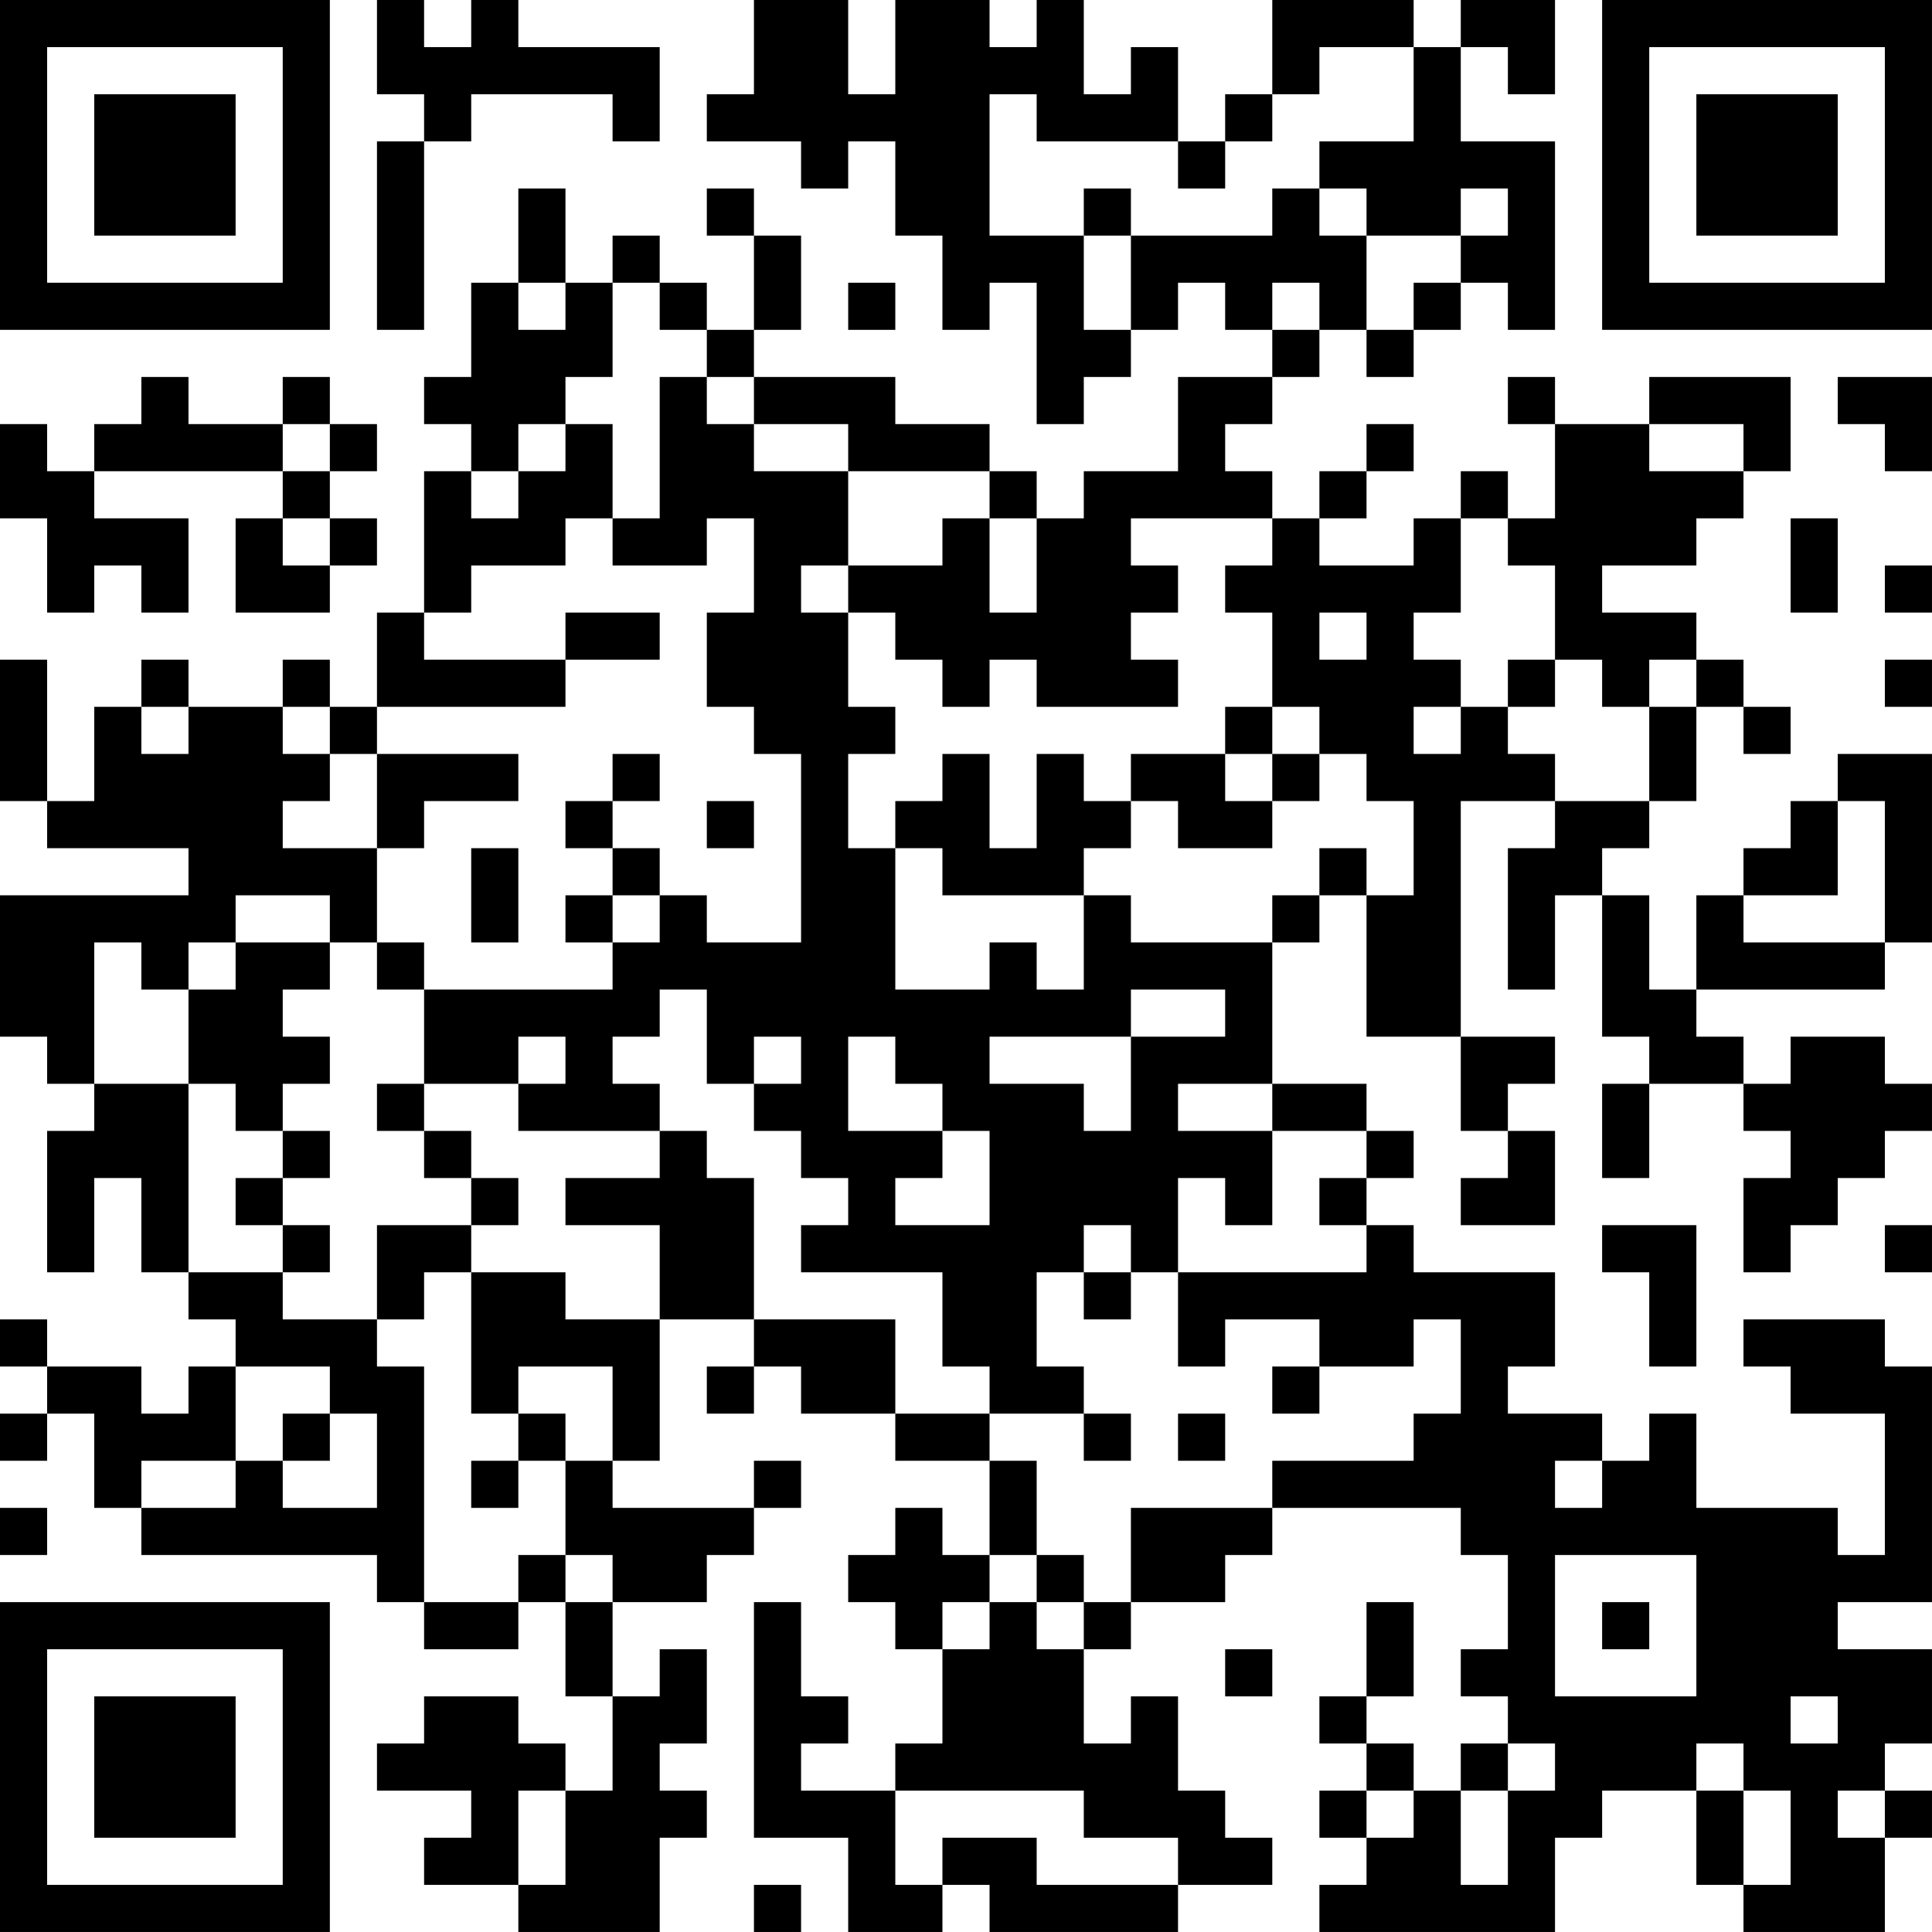 <?xml version="1.0" encoding="UTF-8"?>
<svg xmlns="http://www.w3.org/2000/svg" version="1.1" width="200" height="200" viewBox="0 0 200 200"><rect x="0" y="0" width="200" height="200" fill="#ffffff"/><g transform="scale(4.878)"><g transform="translate(0,0)"><path fill-rule="evenodd" d="M8 0L8 2L9 2L9 3L8 3L8 7L9 7L9 3L10 3L10 2L13 2L13 3L14 3L14 1L11 1L11 0L10 0L10 1L9 1L9 0ZM16 0L16 2L15 2L15 3L17 3L17 4L18 4L18 3L19 3L19 5L20 5L20 7L21 7L21 6L22 6L22 9L23 9L23 8L24 8L24 7L25 7L25 6L26 6L26 7L27 7L27 8L25 8L25 10L23 10L23 11L22 11L22 10L21 10L21 9L19 9L19 8L16 8L16 7L17 7L17 5L16 5L16 4L15 4L15 5L16 5L16 7L15 7L15 6L14 6L14 5L13 5L13 6L12 6L12 4L11 4L11 6L10 6L10 8L9 8L9 9L10 9L10 10L9 10L9 13L8 13L8 15L7 15L7 14L6 14L6 15L4 15L4 14L3 14L3 15L2 15L2 17L1 17L1 14L0 14L0 17L1 17L1 18L4 18L4 19L0 19L0 22L1 22L1 23L2 23L2 24L1 24L1 27L2 27L2 25L3 25L3 27L4 27L4 28L5 28L5 29L4 29L4 30L3 30L3 29L1 29L1 28L0 28L0 29L1 29L1 30L0 30L0 31L1 31L1 30L2 30L2 32L3 32L3 33L8 33L8 34L9 34L9 35L11 35L11 34L12 34L12 36L13 36L13 38L12 38L12 37L11 37L11 36L9 36L9 37L8 37L8 38L10 38L10 39L9 39L9 40L11 40L11 41L14 41L14 39L15 39L15 38L14 38L14 37L15 37L15 35L14 35L14 36L13 36L13 34L15 34L15 33L16 33L16 32L17 32L17 31L16 31L16 32L13 32L13 31L14 31L14 28L16 28L16 29L15 29L15 30L16 30L16 29L17 29L17 30L19 30L19 31L21 31L21 33L20 33L20 32L19 32L19 33L18 33L18 34L19 34L19 35L20 35L20 37L19 37L19 38L17 38L17 37L18 37L18 36L17 36L17 34L16 34L16 39L18 39L18 41L20 41L20 40L21 40L21 41L25 41L25 40L27 40L27 39L26 39L26 38L25 38L25 36L24 36L24 37L23 37L23 35L24 35L24 34L26 34L26 33L27 33L27 32L31 32L31 33L32 33L32 35L31 35L31 36L32 36L32 37L31 37L31 38L30 38L30 37L29 37L29 36L30 36L30 34L29 34L29 36L28 36L28 37L29 37L29 38L28 38L28 39L29 39L29 40L28 40L28 41L33 41L33 39L34 39L34 38L36 38L36 40L37 40L37 41L40 41L40 39L41 39L41 38L40 38L40 37L41 37L41 35L39 35L39 34L41 34L41 29L40 29L40 28L37 28L37 29L38 29L38 30L40 30L40 33L39 33L39 32L36 32L36 30L35 30L35 31L34 31L34 30L32 30L32 29L33 29L33 27L30 27L30 26L29 26L29 25L30 25L30 24L29 24L29 23L27 23L27 20L28 20L28 19L29 19L29 22L31 22L31 24L32 24L32 25L31 25L31 26L33 26L33 24L32 24L32 23L33 23L33 22L31 22L31 17L33 17L33 18L32 18L32 21L33 21L33 19L34 19L34 22L35 22L35 23L34 23L34 25L35 25L35 23L37 23L37 24L38 24L38 25L37 25L37 27L38 27L38 26L39 26L39 25L40 25L40 24L41 24L41 23L40 23L40 22L38 22L38 23L37 23L37 22L36 22L36 21L40 21L40 20L41 20L41 16L39 16L39 17L38 17L38 18L37 18L37 19L36 19L36 21L35 21L35 19L34 19L34 18L35 18L35 17L36 17L36 15L37 15L37 16L38 16L38 15L37 15L37 14L36 14L36 13L34 13L34 12L36 12L36 11L37 11L37 10L38 10L38 8L35 8L35 9L33 9L33 8L32 8L32 9L33 9L33 11L32 11L32 10L31 10L31 11L30 11L30 12L28 12L28 11L29 11L29 10L30 10L30 9L29 9L29 10L28 10L28 11L27 11L27 10L26 10L26 9L27 9L27 8L28 8L28 7L29 7L29 8L30 8L30 7L31 7L31 6L32 6L32 7L33 7L33 3L31 3L31 1L32 1L32 2L33 2L33 0L31 0L31 1L30 1L30 0L27 0L27 2L26 2L26 3L25 3L25 1L24 1L24 2L23 2L23 0L22 0L22 1L21 1L21 0L19 0L19 2L18 2L18 0ZM28 1L28 2L27 2L27 3L26 3L26 4L25 4L25 3L22 3L22 2L21 2L21 5L23 5L23 7L24 7L24 5L27 5L27 4L28 4L28 5L29 5L29 7L30 7L30 6L31 6L31 5L32 5L32 4L31 4L31 5L29 5L29 4L28 4L28 3L30 3L30 1ZM23 4L23 5L24 5L24 4ZM11 6L11 7L12 7L12 6ZM13 6L13 8L12 8L12 9L11 9L11 10L10 10L10 11L11 11L11 10L12 10L12 9L13 9L13 11L12 11L12 12L10 12L10 13L9 13L9 14L12 14L12 15L8 15L8 16L7 16L7 15L6 15L6 16L7 16L7 17L6 17L6 18L8 18L8 20L7 20L7 19L5 19L5 20L4 20L4 21L3 21L3 20L2 20L2 23L4 23L4 27L6 27L6 28L8 28L8 29L9 29L9 34L11 34L11 33L12 33L12 34L13 34L13 33L12 33L12 31L13 31L13 29L11 29L11 30L10 30L10 27L12 27L12 28L14 28L14 26L12 26L12 25L14 25L14 24L15 24L15 25L16 25L16 28L19 28L19 30L21 30L21 31L22 31L22 33L21 33L21 34L20 34L20 35L21 35L21 34L22 34L22 35L23 35L23 34L24 34L24 32L27 32L27 31L30 31L30 30L31 30L31 28L30 28L30 29L28 29L28 28L26 28L26 29L25 29L25 27L29 27L29 26L28 26L28 25L29 25L29 24L27 24L27 23L25 23L25 24L27 24L27 26L26 26L26 25L25 25L25 27L24 27L24 26L23 26L23 27L22 27L22 29L23 29L23 30L21 30L21 29L20 29L20 27L17 27L17 26L18 26L18 25L17 25L17 24L16 24L16 23L17 23L17 22L16 22L16 23L15 23L15 21L14 21L14 22L13 22L13 23L14 23L14 24L11 24L11 23L12 23L12 22L11 22L11 23L9 23L9 21L13 21L13 20L14 20L14 19L15 19L15 20L17 20L17 16L16 16L16 15L15 15L15 13L16 13L16 11L15 11L15 12L13 12L13 11L14 11L14 8L15 8L15 9L16 9L16 10L18 10L18 12L17 12L17 13L18 13L18 15L19 15L19 16L18 16L18 18L19 18L19 21L21 21L21 20L22 20L22 21L23 21L23 19L24 19L24 20L27 20L27 19L28 19L28 18L29 18L29 19L30 19L30 17L29 17L29 16L28 16L28 15L27 15L27 13L26 13L26 12L27 12L27 11L24 11L24 12L25 12L25 13L24 13L24 14L25 14L25 15L22 15L22 14L21 14L21 15L20 15L20 14L19 14L19 13L18 13L18 12L20 12L20 11L21 11L21 13L22 13L22 11L21 11L21 10L18 10L18 9L16 9L16 8L15 8L15 7L14 7L14 6ZM18 6L18 7L19 7L19 6ZM27 6L27 7L28 7L28 6ZM3 8L3 9L2 9L2 10L1 10L1 9L0 9L0 11L1 11L1 13L2 13L2 12L3 12L3 13L4 13L4 11L2 11L2 10L6 10L6 11L5 11L5 13L7 13L7 12L8 12L8 11L7 11L7 10L8 10L8 9L7 9L7 8L6 8L6 9L4 9L4 8ZM39 8L39 9L40 9L40 10L41 10L41 8ZM6 9L6 10L7 10L7 9ZM35 9L35 10L37 10L37 9ZM6 11L6 12L7 12L7 11ZM31 11L31 13L30 13L30 14L31 14L31 15L30 15L30 16L31 16L31 15L32 15L32 16L33 16L33 17L35 17L35 15L36 15L36 14L35 14L35 15L34 15L34 14L33 14L33 12L32 12L32 11ZM38 11L38 13L39 13L39 11ZM40 12L40 13L41 13L41 12ZM12 13L12 14L14 14L14 13ZM28 13L28 14L29 14L29 13ZM32 14L32 15L33 15L33 14ZM40 14L40 15L41 15L41 14ZM3 15L3 16L4 16L4 15ZM26 15L26 16L24 16L24 17L23 17L23 16L22 16L22 18L21 18L21 16L20 16L20 17L19 17L19 18L20 18L20 19L23 19L23 18L24 18L24 17L25 17L25 18L27 18L27 17L28 17L28 16L27 16L27 15ZM8 16L8 18L9 18L9 17L11 17L11 16ZM13 16L13 17L12 17L12 18L13 18L13 19L12 19L12 20L13 20L13 19L14 19L14 18L13 18L13 17L14 17L14 16ZM26 16L26 17L27 17L27 16ZM15 17L15 18L16 18L16 17ZM39 17L39 19L37 19L37 20L40 20L40 17ZM10 18L10 20L11 20L11 18ZM5 20L5 21L4 21L4 23L5 23L5 24L6 24L6 25L5 25L5 26L6 26L6 27L7 27L7 26L6 26L6 25L7 25L7 24L6 24L6 23L7 23L7 22L6 22L6 21L7 21L7 20ZM8 20L8 21L9 21L9 20ZM24 21L24 22L21 22L21 23L23 23L23 24L24 24L24 22L26 22L26 21ZM18 22L18 24L20 24L20 25L19 25L19 26L21 26L21 24L20 24L20 23L19 23L19 22ZM8 23L8 24L9 24L9 25L10 25L10 26L8 26L8 28L9 28L9 27L10 27L10 26L11 26L11 25L10 25L10 24L9 24L9 23ZM34 26L34 27L35 27L35 29L36 29L36 26ZM40 26L40 27L41 27L41 26ZM23 27L23 28L24 28L24 27ZM5 29L5 31L3 31L3 32L5 32L5 31L6 31L6 32L8 32L8 30L7 30L7 29ZM27 29L27 30L28 30L28 29ZM6 30L6 31L7 31L7 30ZM11 30L11 31L10 31L10 32L11 32L11 31L12 31L12 30ZM23 30L23 31L24 31L24 30ZM25 30L25 31L26 31L26 30ZM33 31L33 32L34 32L34 31ZM0 32L0 33L1 33L1 32ZM22 33L22 34L23 34L23 33ZM33 33L33 36L36 36L36 33ZM34 34L34 35L35 35L35 34ZM26 35L26 36L27 36L27 35ZM38 36L38 37L39 37L39 36ZM32 37L32 38L31 38L31 40L32 40L32 38L33 38L33 37ZM36 37L36 38L37 38L37 40L38 40L38 38L37 38L37 37ZM11 38L11 40L12 40L12 38ZM19 38L19 40L20 40L20 39L22 39L22 40L25 40L25 39L23 39L23 38ZM29 38L29 39L30 39L30 38ZM39 38L39 39L40 39L40 38ZM16 40L16 41L17 41L17 40ZM0 0L0 7L7 7L7 0ZM1 1L1 6L6 6L6 1ZM2 2L2 5L5 5L5 2ZM34 0L34 7L41 7L41 0ZM35 1L35 6L40 6L40 1ZM36 2L36 5L39 5L39 2ZM0 34L0 41L7 41L7 34ZM1 35L1 40L6 40L6 35ZM2 36L2 39L5 39L5 36Z" fill="#000000"/></g></g></svg>
